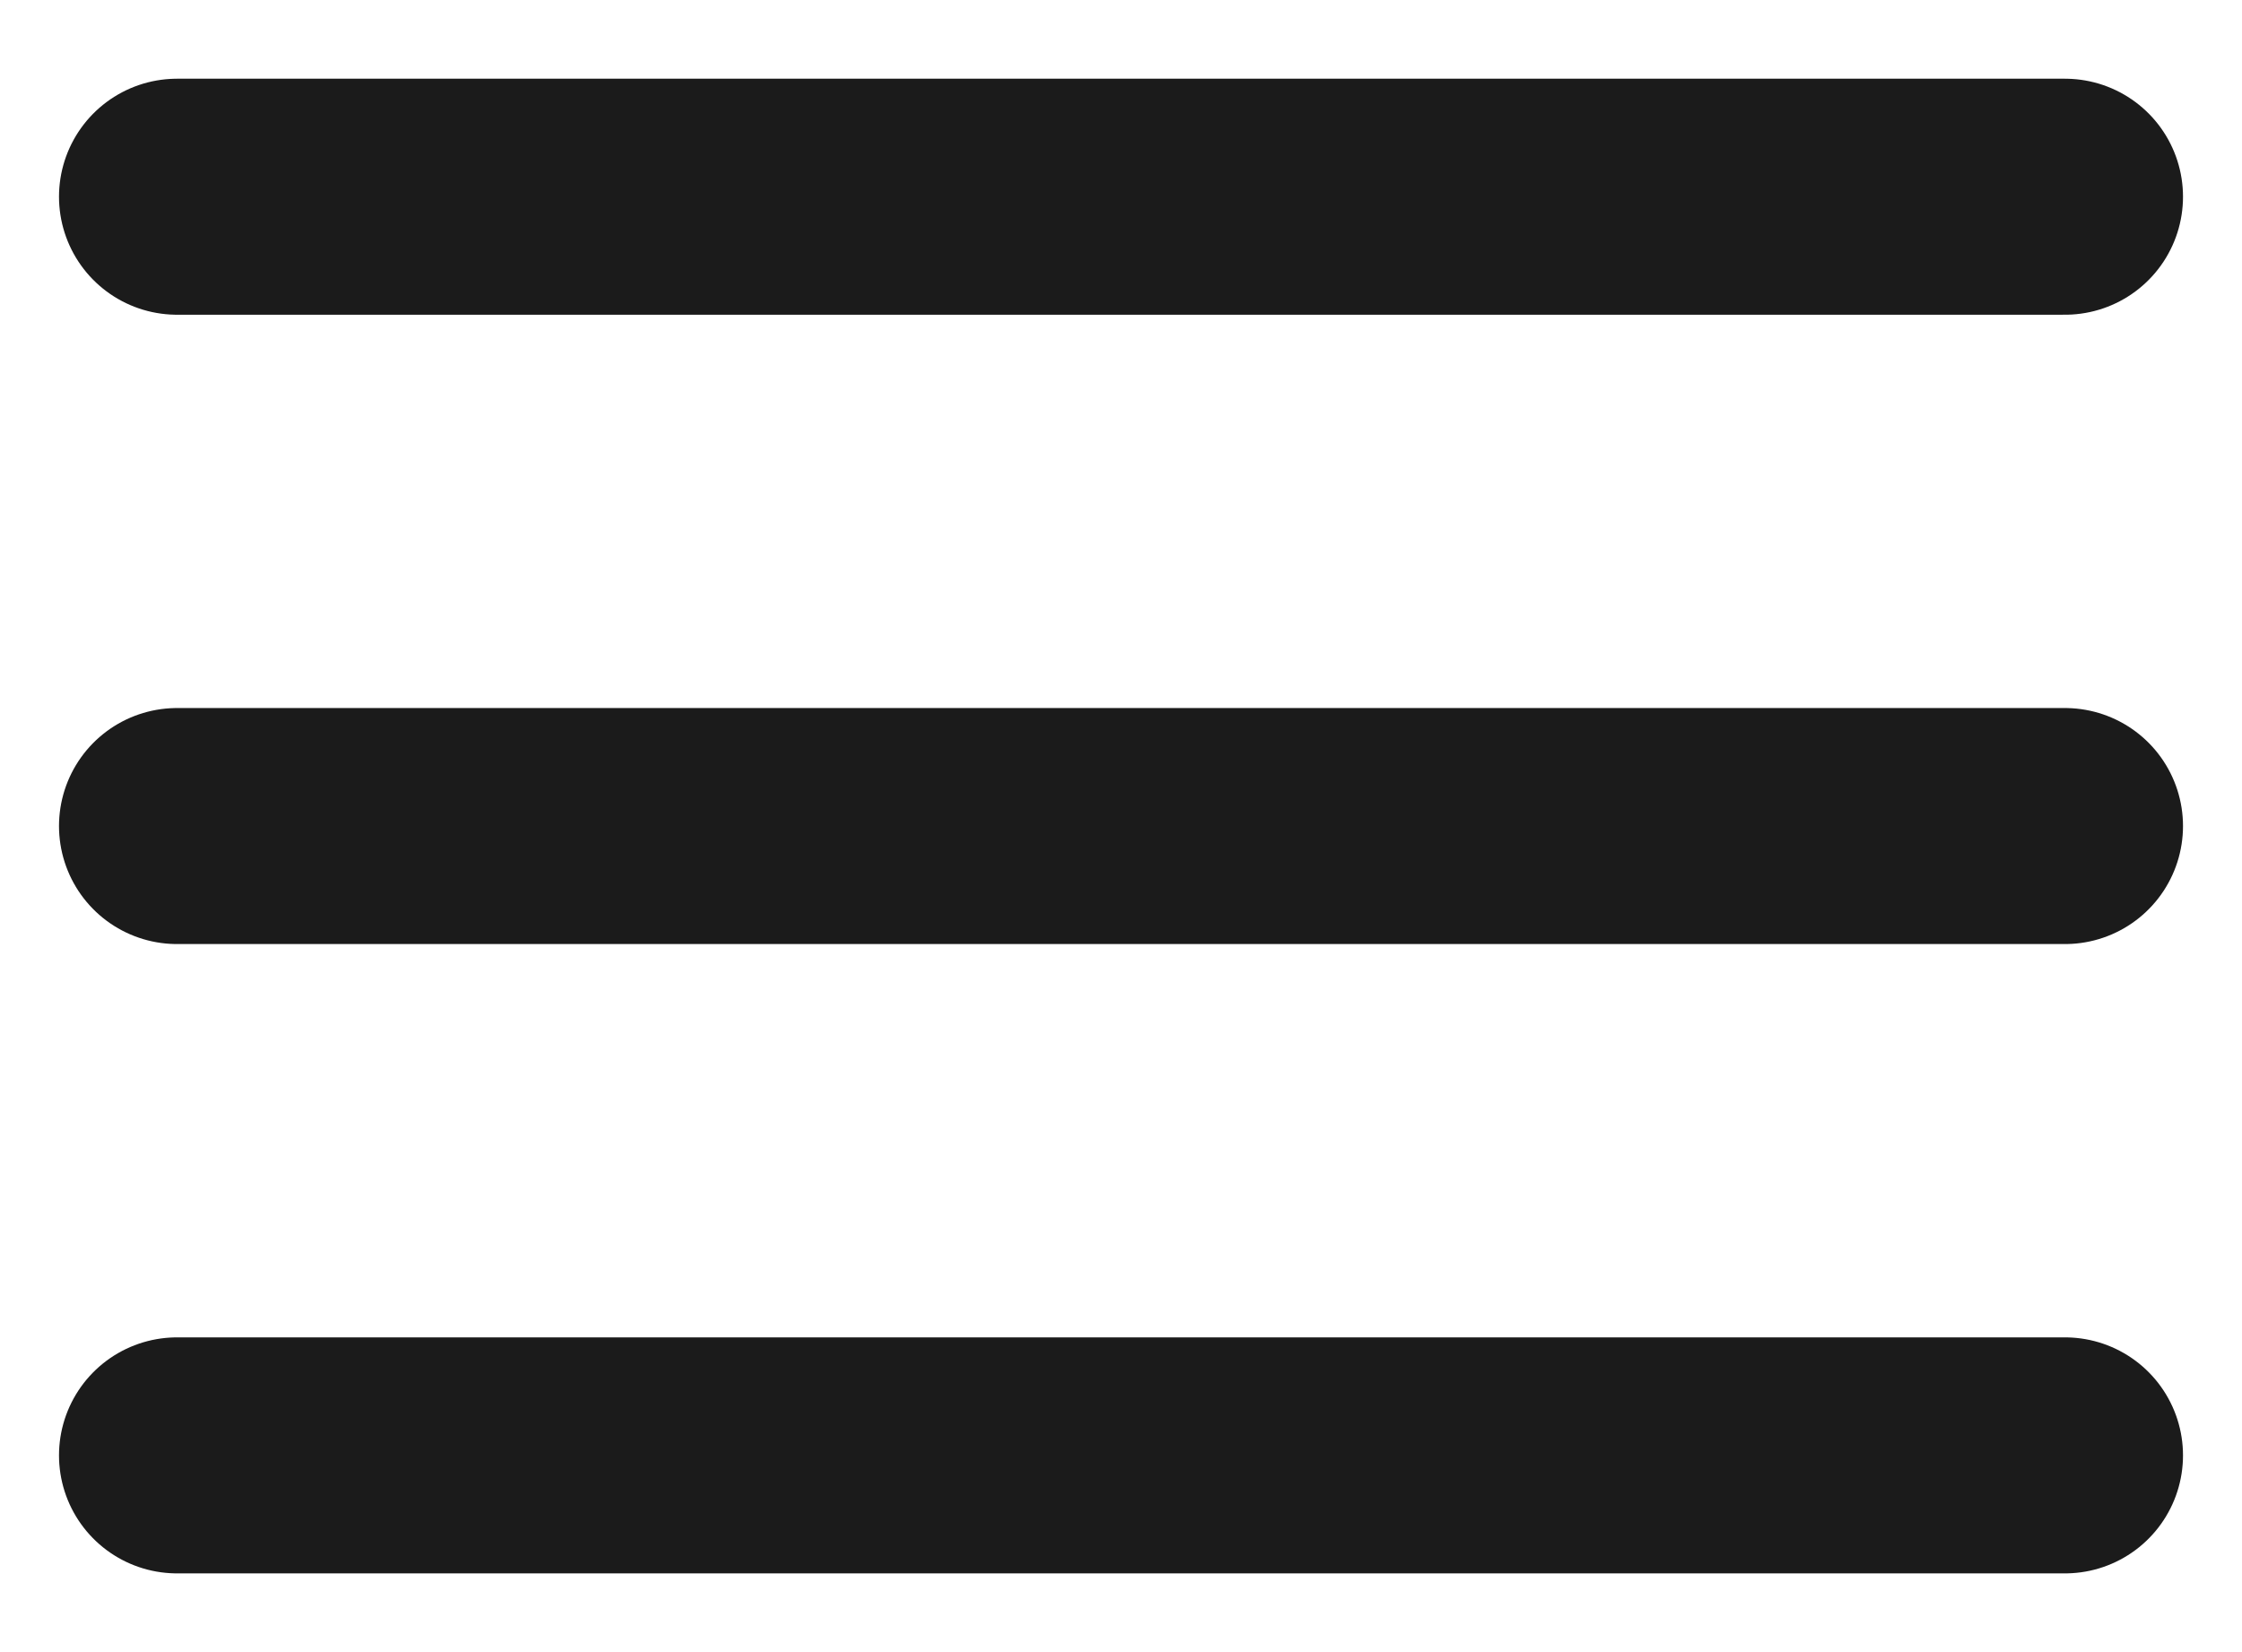 <svg width="19" height="14" viewBox="0 0 19 14" fill="none" xmlns="http://www.w3.org/2000/svg">
    <path d="M1.5 1.667H17.5M1.5 7H17.5M1.5 12.333H17.5" stroke="#1B1B1B" stroke-width="2"
        stroke-linecap="round" stroke-linejoin="round" />
</svg>